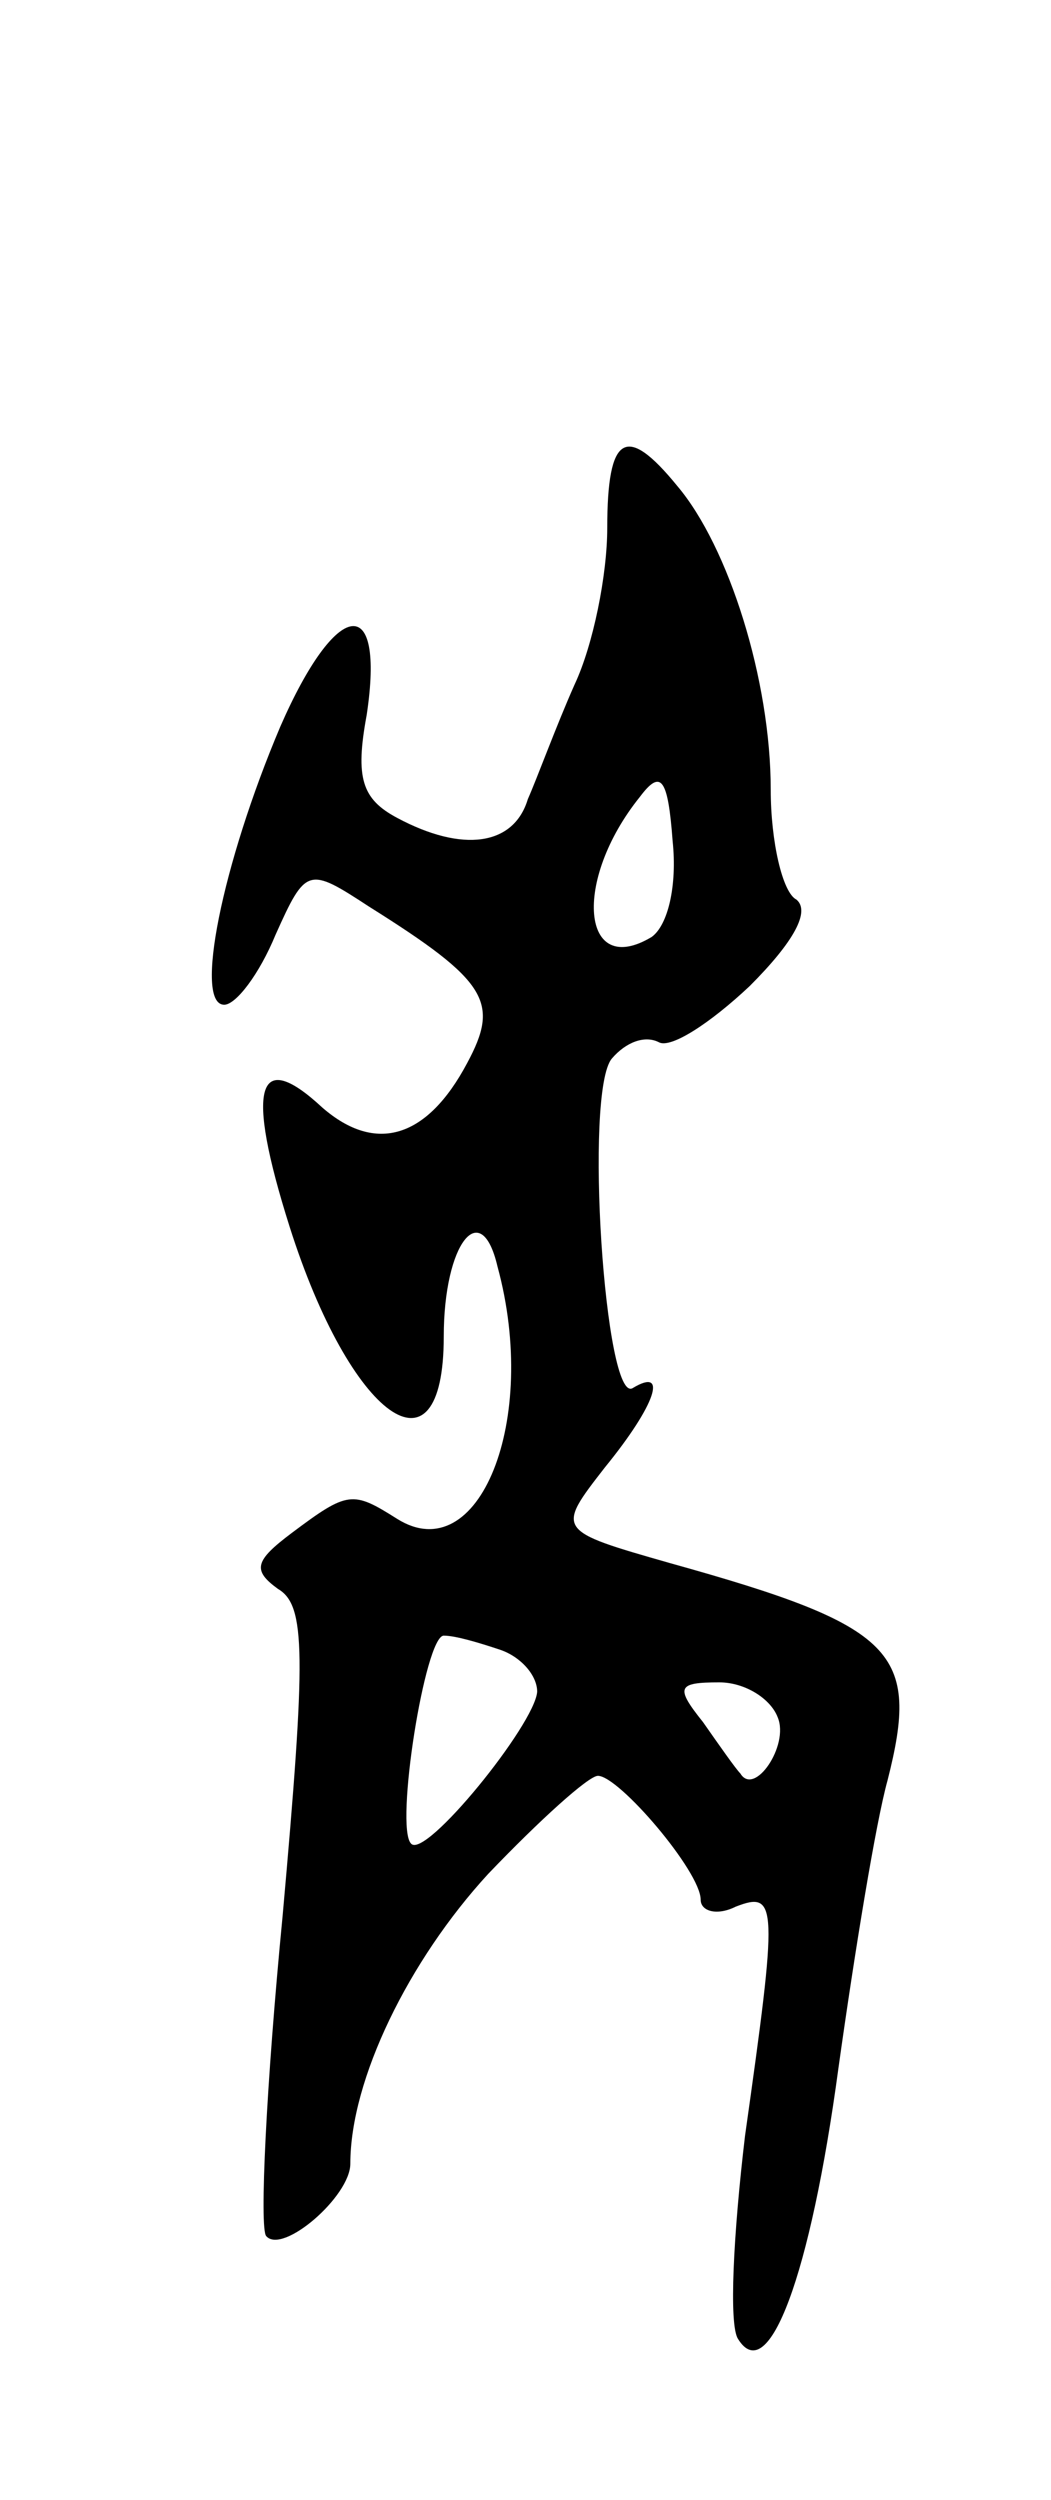 <svg version="1.0" xmlns="http://www.w3.org/2000/svg"
 width="45pt" height="107pt" viewBox="0 0 45 107"
 preserveAspectRatio="xMidYMid meet">
<g transform="translate(0,107) scale(0.1,-0.1)"
fill="#000000" stroke="none">
<path d="M260 844 c0 -20 -6 -50 -14 -67 -8 -18 -16 -40 -20 -49 -6 -20 -28
-23 -56 -8 -15 8 -18 17 -13 44 8 53 -13 50 -37 -5 -25 -59 -37 -119 -24 -119
5 0 15 13 22 30 13 29 14 29 40 12 51 -32 56 -41 42 -67 -17 -32 -39 -39 -62
-19 -28 26 -33 9 -14 -51 26 -82 66 -111 66 -47 0 40 16 60 23 30 18 -66 -8
-130 -43 -108 -19 12 -21 12 -45 -6 -16 -12 -17 -16 -6 -24 12 -7 12 -28 2
-140 -7 -72 -10 -134 -7 -137 7 -8 36 17 36 31 0 36 25 87 59 124 22 23 43 42
47 42 9 0 44 -41 44 -53 0 -5 7 -7 15 -3 18 7 18 1 4 -98 -5 -42 -7 -81 -3
-87 13 -21 31 27 43 116 7 50 16 105 21 123 14 55 4 66 -93 93 -49 14 -49 14
-28 41 22 27 27 43 12 34 -12 -8 -21 127 -9 141 6 7 14 10 20 7 5 -3 22 8 39
24 19 19 26 32 20 37 -6 3 -11 25 -11 47 0 47 -18 104 -40 130 -22 27 -30 22
-30 -18z m19 -175 c-30 -18 -34 24 -5 60 9 12 12 8 14 -19 2 -19 -2 -36 -9
-41z m-65 -305 c9 -3 16 -11 16 -18 -1 -14 -48 -72 -54 -65 -7 7 6 89 14 89 5
0 15 -3 24 -6z m119 -29 c5 -12 -10 -34 -16 -24 -2 2 -9 12 -16 22 -12 15 -11
17 7 17 11 0 22 -7 25 -15z"/>
</g>
</svg>
